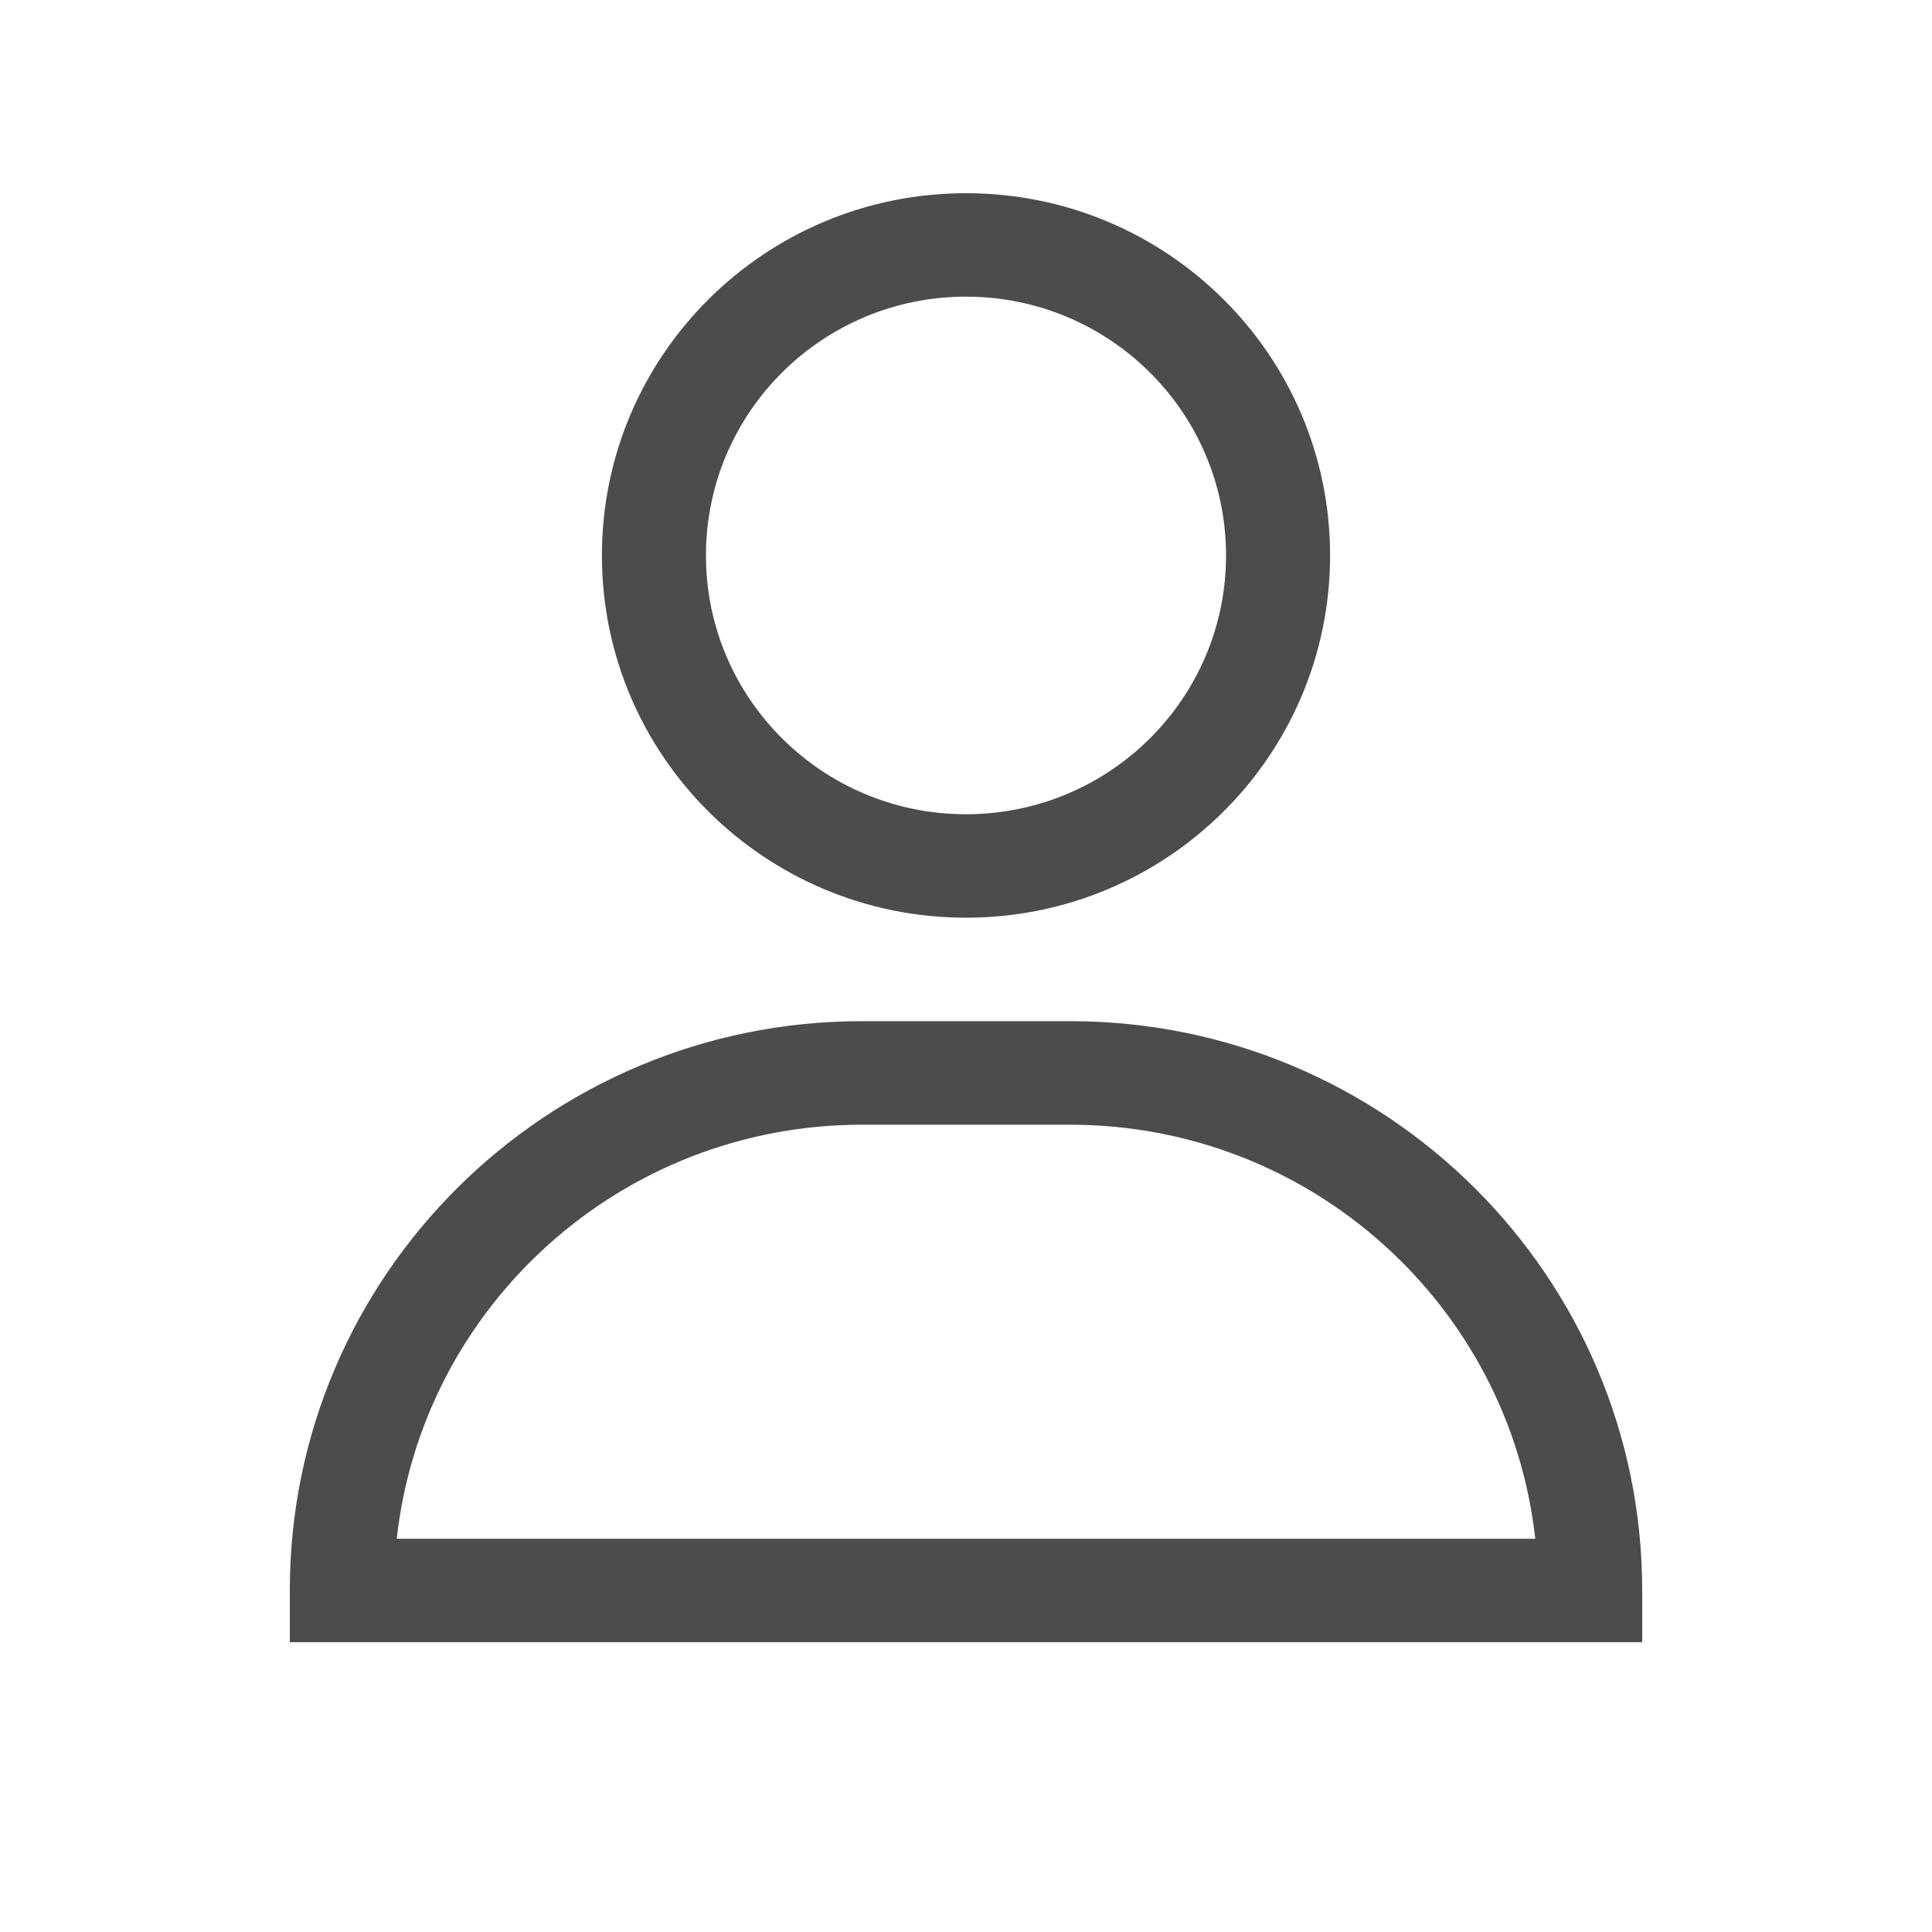 <?xml version="1.0" encoding="UTF-8"?>
<svg width="20px" height="20px" viewBox="0 0 20 20" version="1.1" xmlns="http://www.w3.org/2000/svg" xmlns:xlink="http://www.w3.org/1999/xlink">
    <title>icon/icon_people</title>
    <g id="Symbols" stroke="none" stroke-width="1" fill="none" fill-rule="evenodd" opacity="0.7">
        <g id="icon/icon_people" fill="#000000" fill-rule="nonzero">
            <path d="M11.077,10.571 C14.348,10.571 17,13.21 17,16.464 L17,17 L3,17 L3,16.464 C3,13.21 5.652,10.571 8.923,10.571 L11.077,10.571 Z M11.077,11.643 L8.923,11.643 C6.429,11.643 4.374,13.518 4.107,15.929 L15.893,15.929 C15.626,13.518 13.571,11.643 11.077,11.643 Z M10,2 C12.082,2 13.769,3.679 13.769,5.75 C13.769,7.821 12.082,9.5 10,9.5 C7.918,9.5 6.231,7.821 6.231,5.75 C6.231,3.679 7.918,2 10,2 Z M10,3.071 C8.513,3.071 7.308,4.271 7.308,5.75 C7.308,7.229 8.513,8.429 10,8.429 C11.487,8.429 12.692,7.229 12.692,5.75 C12.692,4.271 11.487,3.071 10,3.071 Z" id="Combined-Shape"></path>
        </g>
    </g>
</svg>